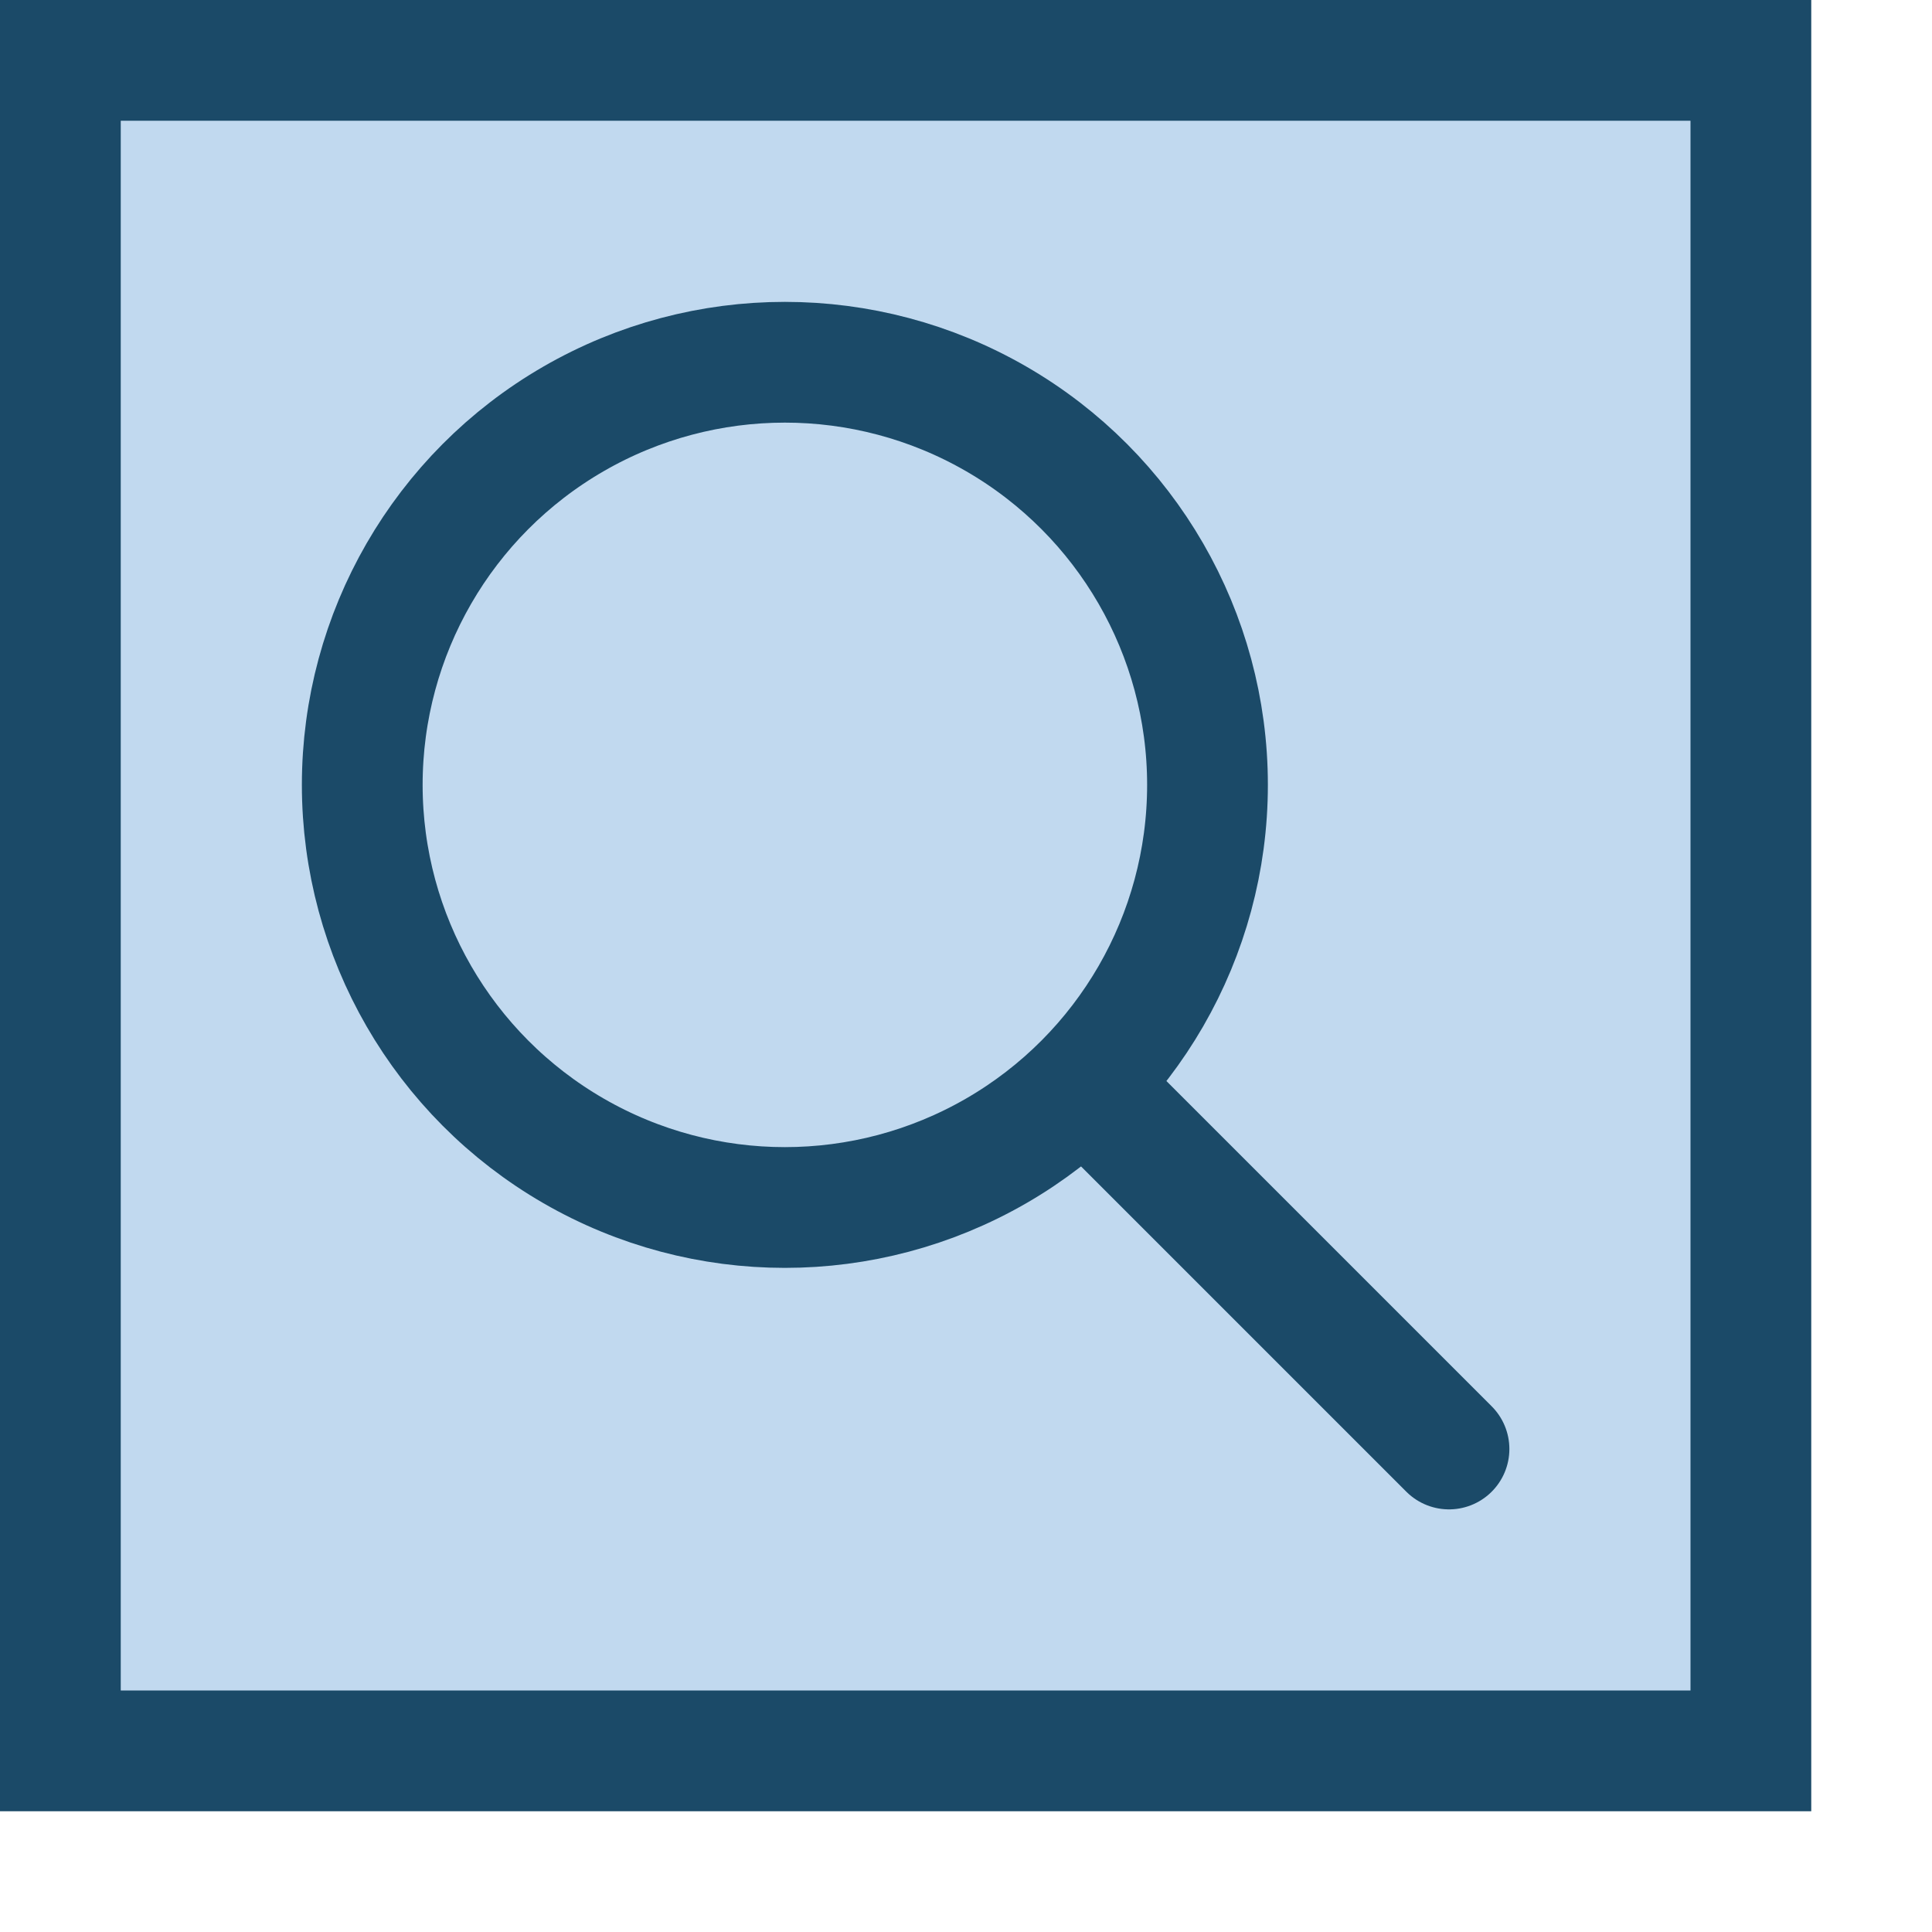 <svg id="Layer_1" data-name="Layer 1" xmlns="http://www.w3.org/2000/svg" viewBox="0 0 16 16"><defs><style>.cls-1,.cls-3{fill:#c1d9ef;}.cls-2{fill:#1b4a68;}.cls-3,.cls-4{stroke:#1b4a68;stroke-miterlimit:10;}.cls-4{fill:none;stroke-linecap:round;}</style></defs><title>icon</title><rect class="cls-1" x="0.5" y="0.5" width="14" height="14"/><path class="cls-2" d="M14,1V14H1V1H14m1-1H0V15H15V0Z"/><circle class="cls-3" cx="6.5" cy="6.5" r="3.5"/><line class="cls-4" x1="12" y1="12" x2="9" y2="9"/></svg>